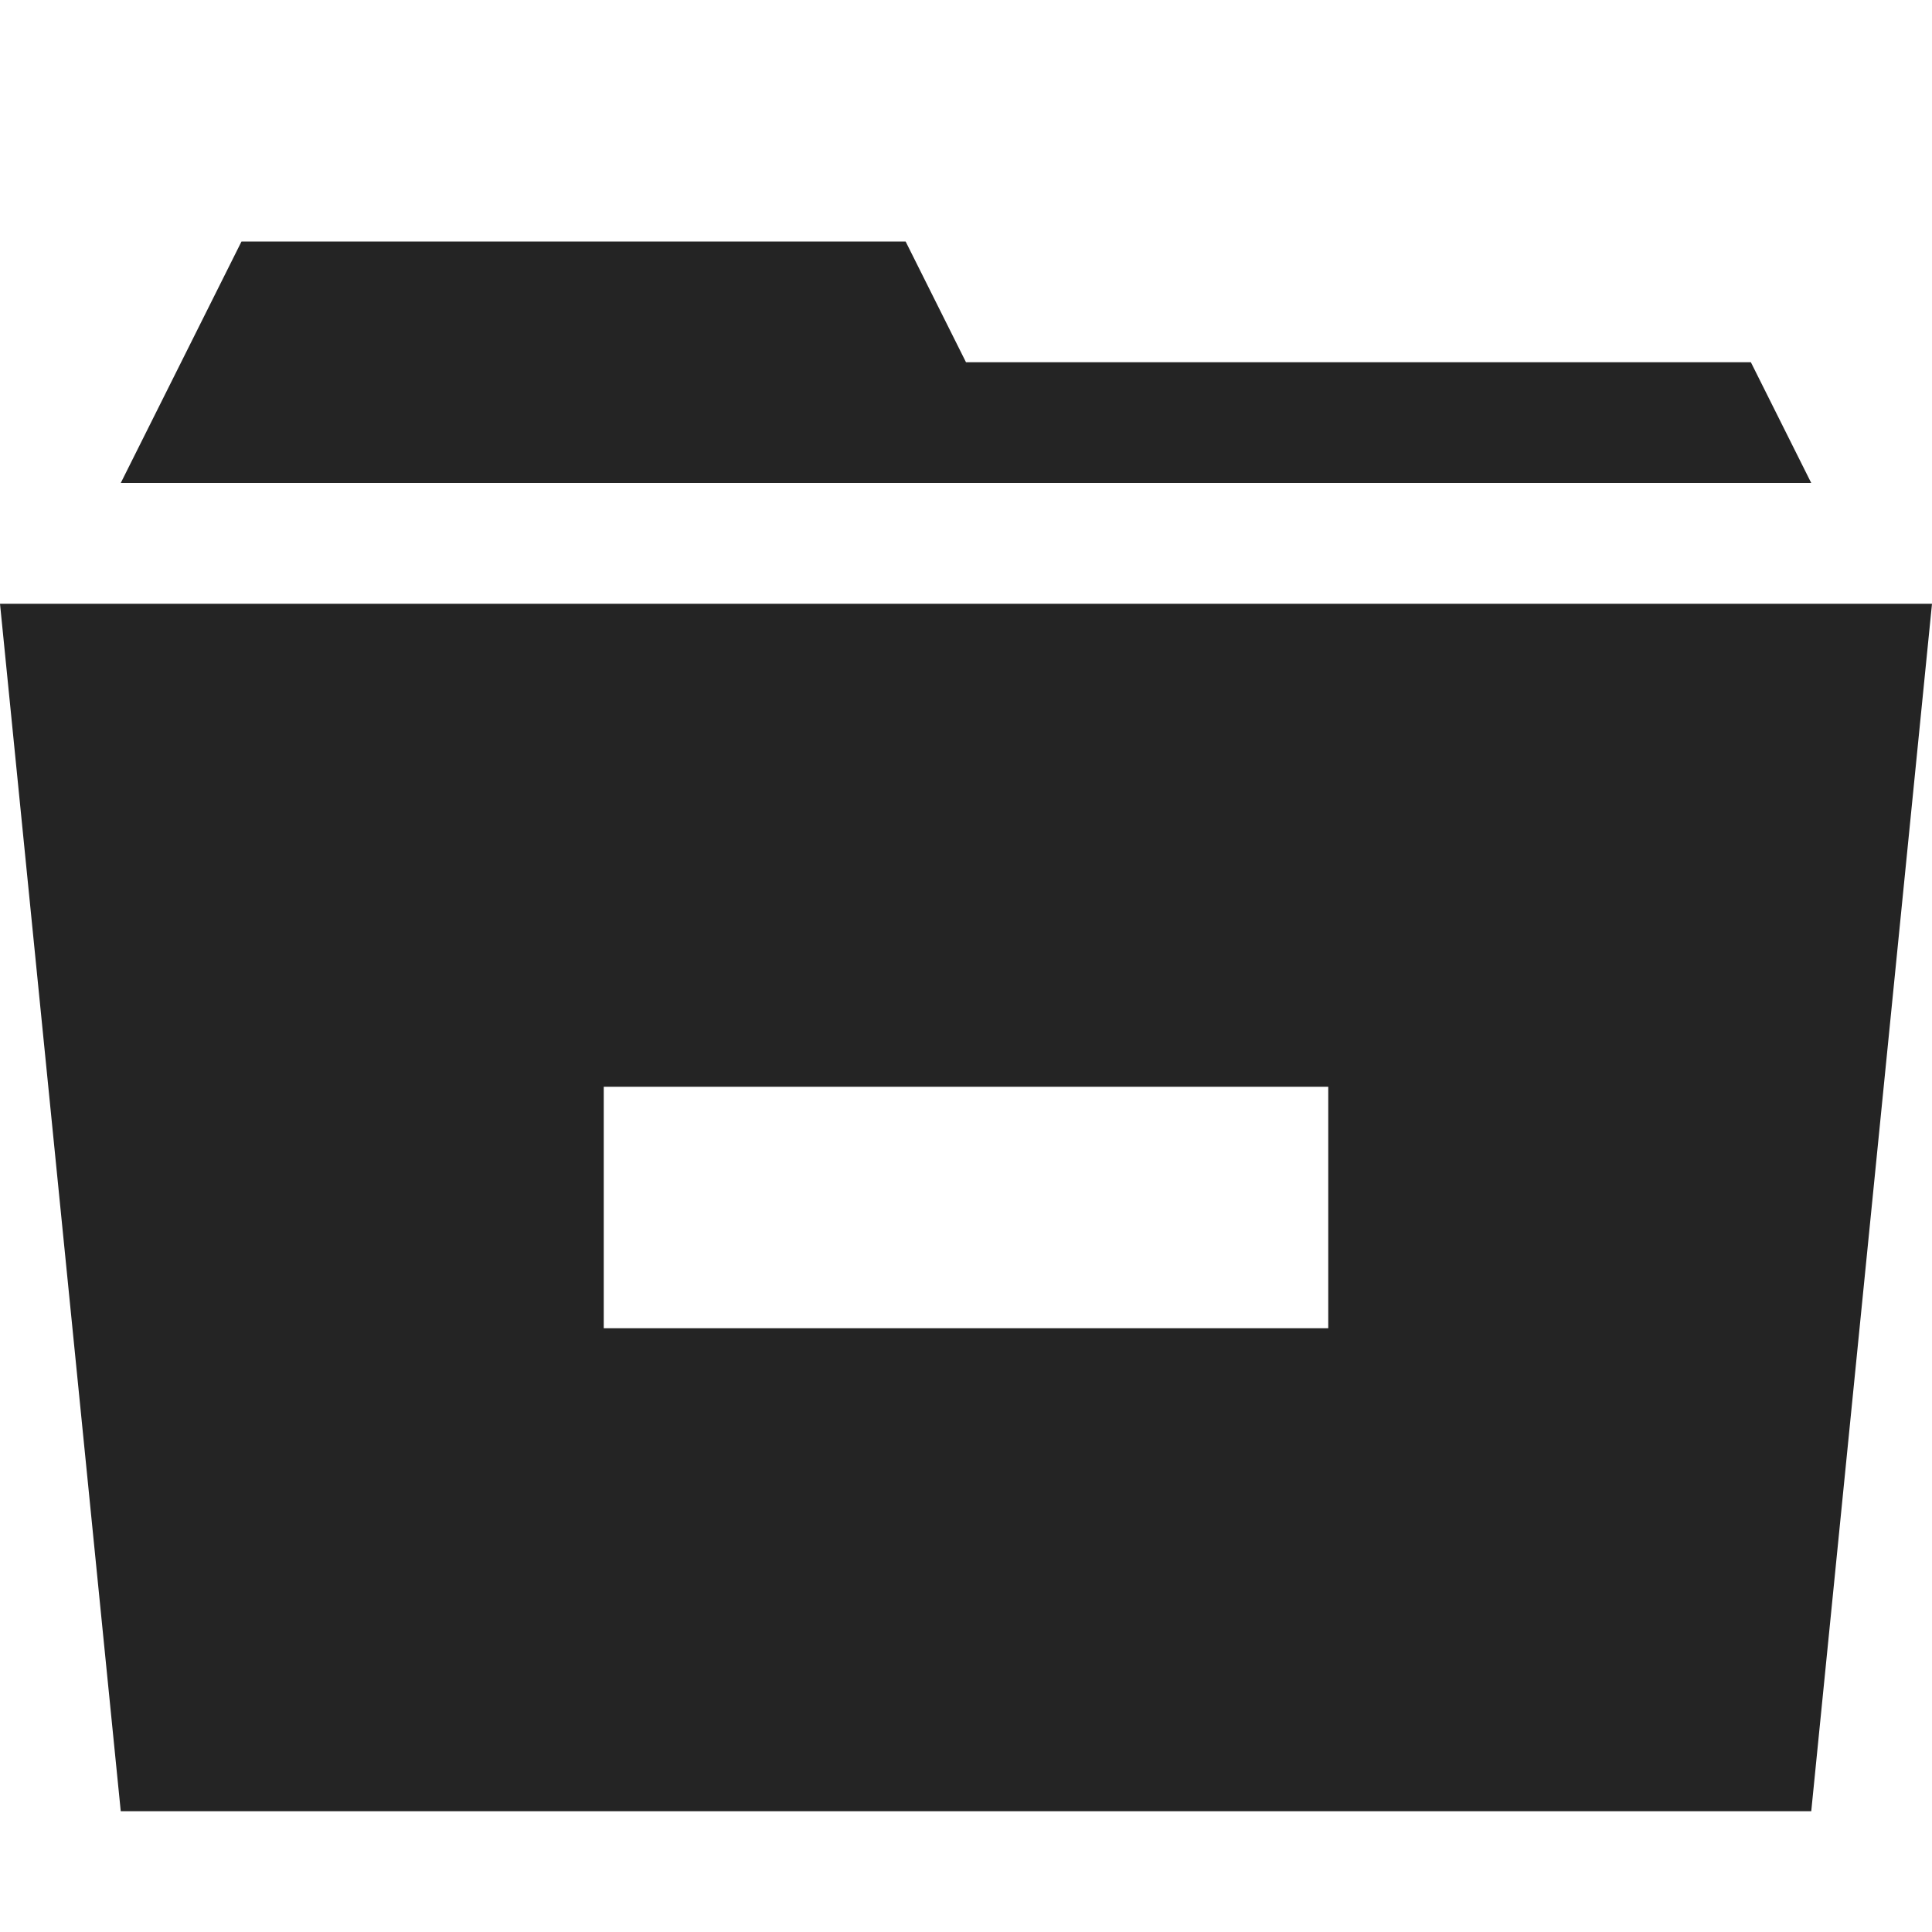 <?xml version="1.0" encoding="utf-8"?> <!-- Generator: IcoMoon.io --> <!DOCTYPE svg PUBLIC "-//W3C//DTD SVG 1.1//EN" "http://www.w3.org/Graphics/SVG/1.1/DTD/svg11.dtd"> <svg width="512" height="512" viewBox="0 0 512 512" xmlns="http://www.w3.org/2000/svg" xmlns:xlink="http://www.w3.org/1999/xlink" fill="#242424"><path d="M 480.00,128.00 L 32.00,128.00 L 64.00,64.00 L 240.00,64.00 L 256.00,96.00 L 464.00,96.00 ZM0.00,160.00l 32.00,320.00l 448.00,0.00 l 32.00-320.00L0.00,160.00 z M 352.00,352.00L 160.00,352.00 l0.00-64.00 l 192.00,0.00 L 352.00,352.00 z" ></path></svg>